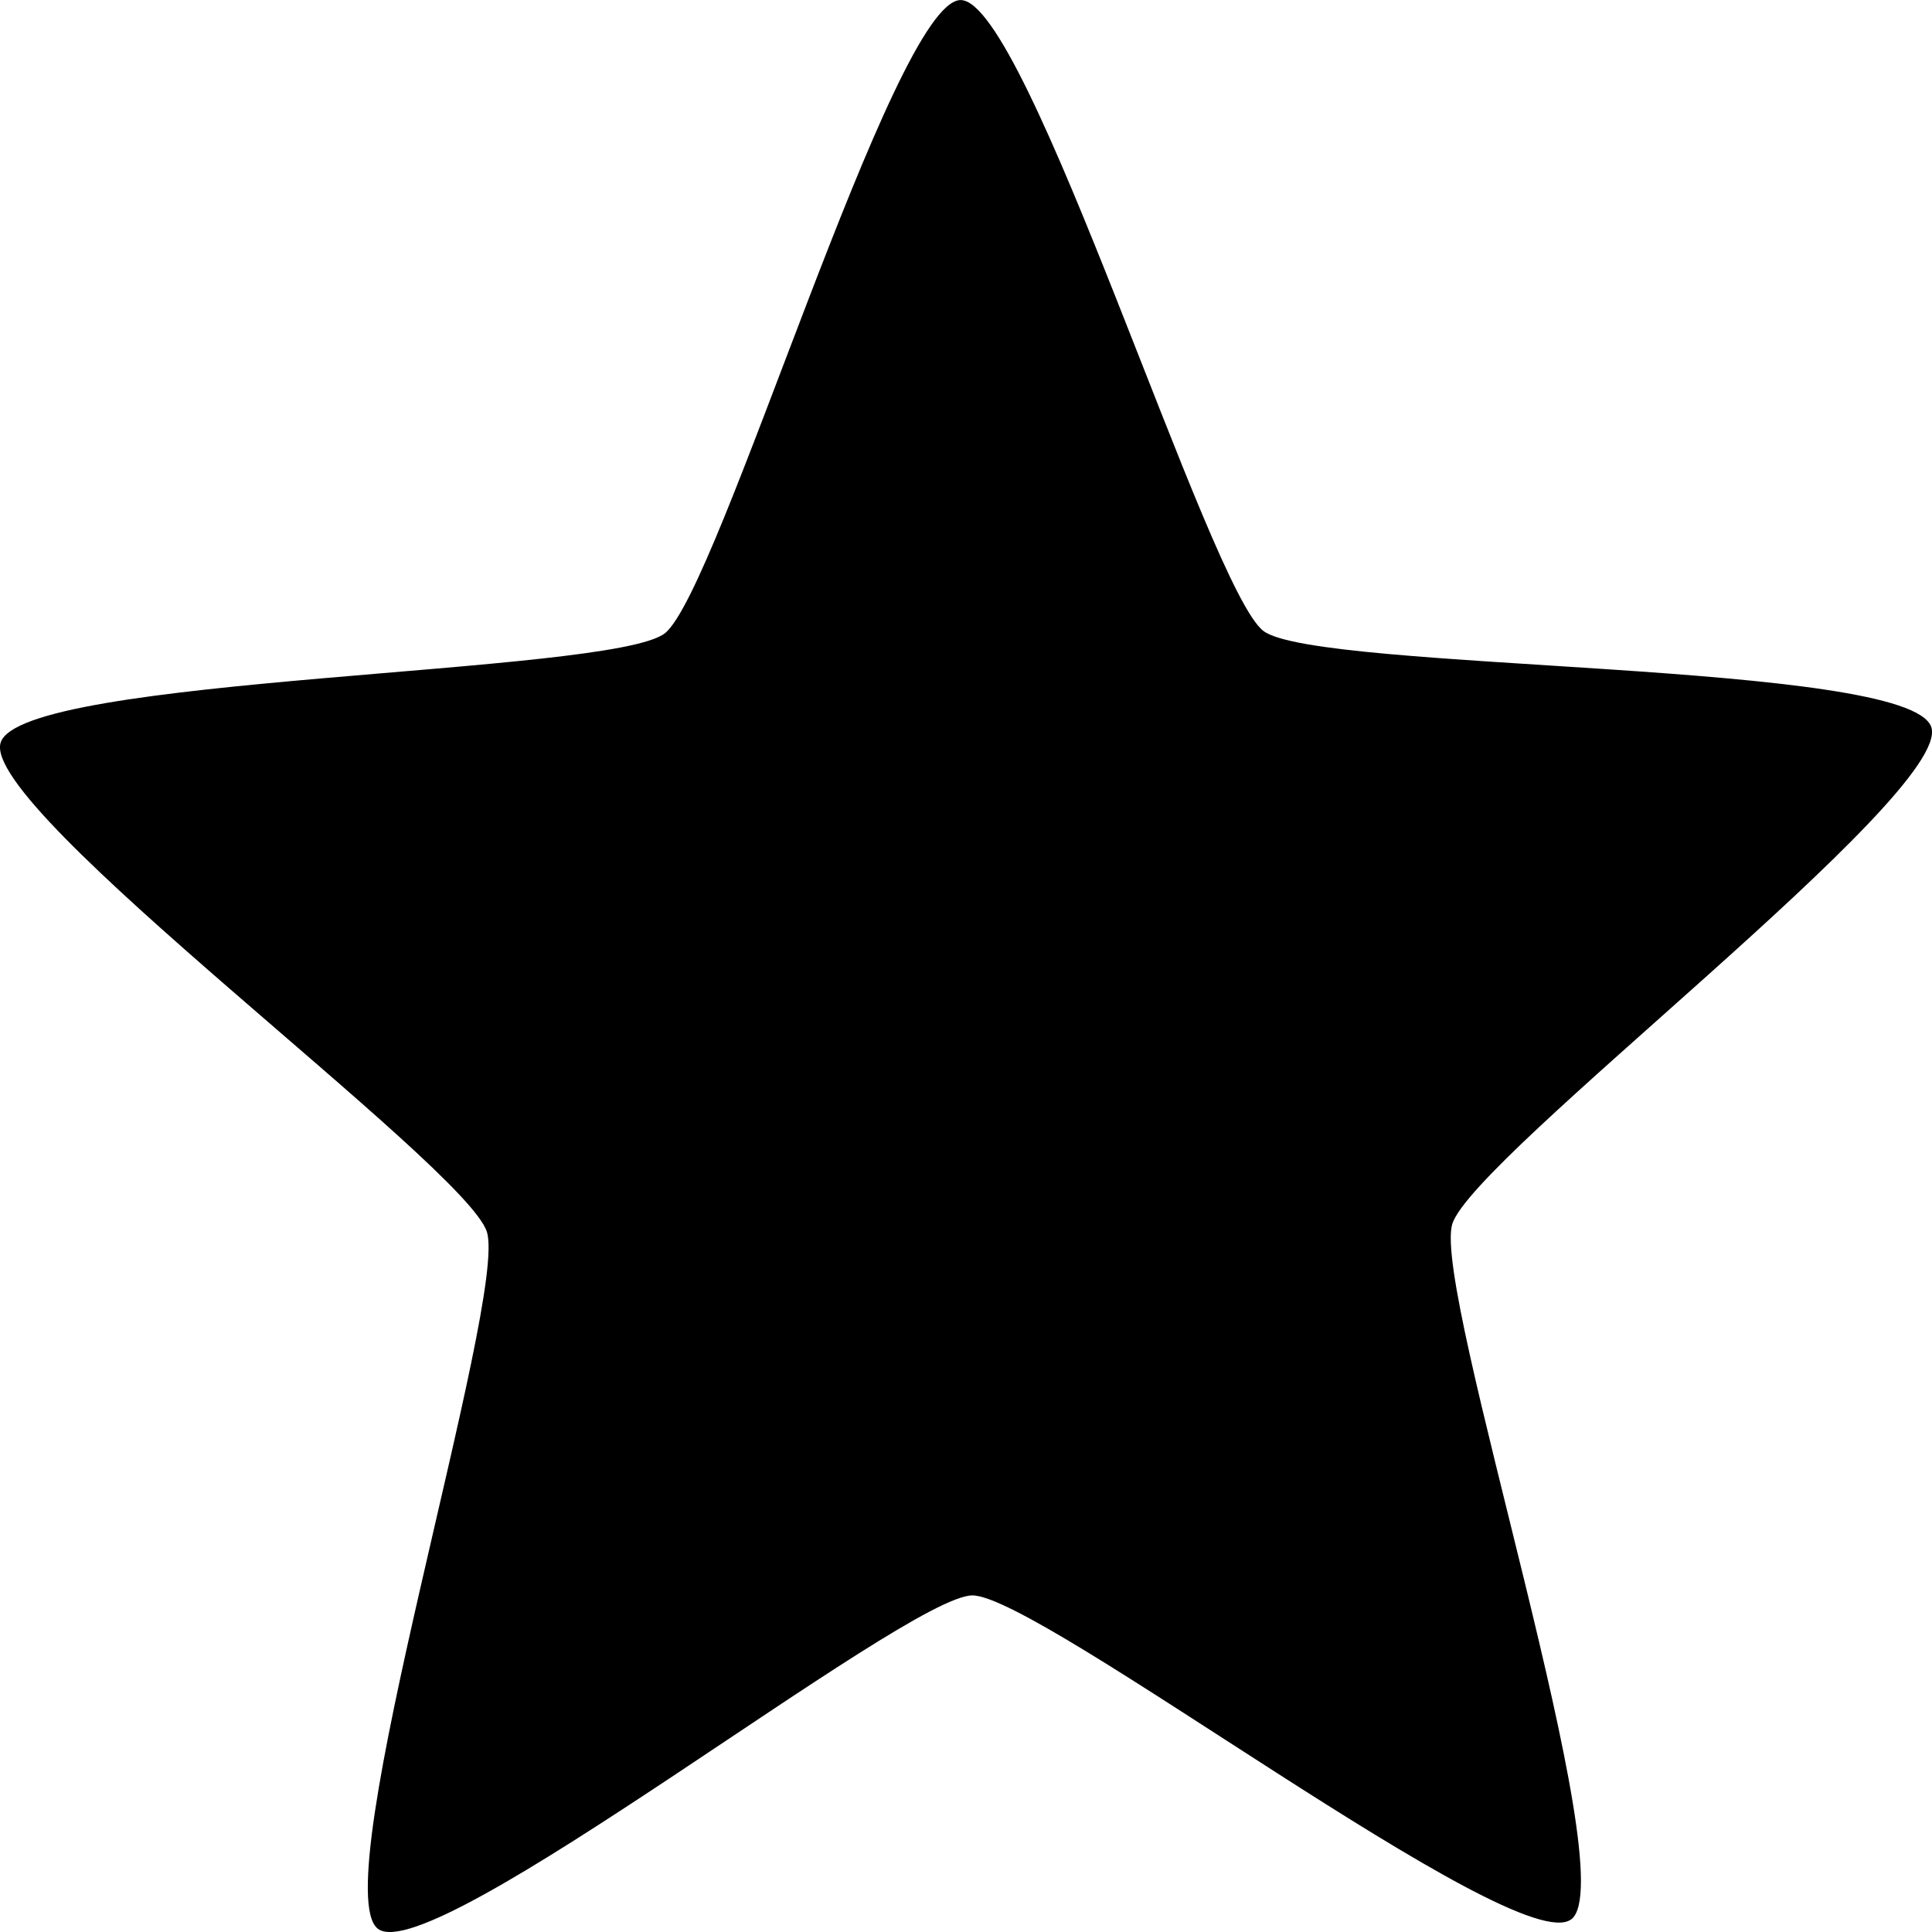<svg version="1.1" viewBox="0 0 32 32" xmlns="http://www.w3.org/2000/svg">
    <path d="m26.025 31.789c-0.898 0.695-8.805-5.373-9.922-5.364-1.116 9e-3 -8.934 6.204-9.842 5.523-0.908-0.68 2.156-10.435 1.803-11.545-0.353-1.11-8.391-6.986-8.054-8.101 0.337-1.115 10.103-1.117 11.001-1.812 0.898-0.695 3.783-10.48 4.899-10.489 1.116-0.009 4.109 9.77 5.018 10.451 0.908 0.68 10.707 0.484 11.061 1.593 0.353 1.11-7.598 7.114-7.935 8.23s2.87 10.82 1.972 11.515z"/>
</svg>
